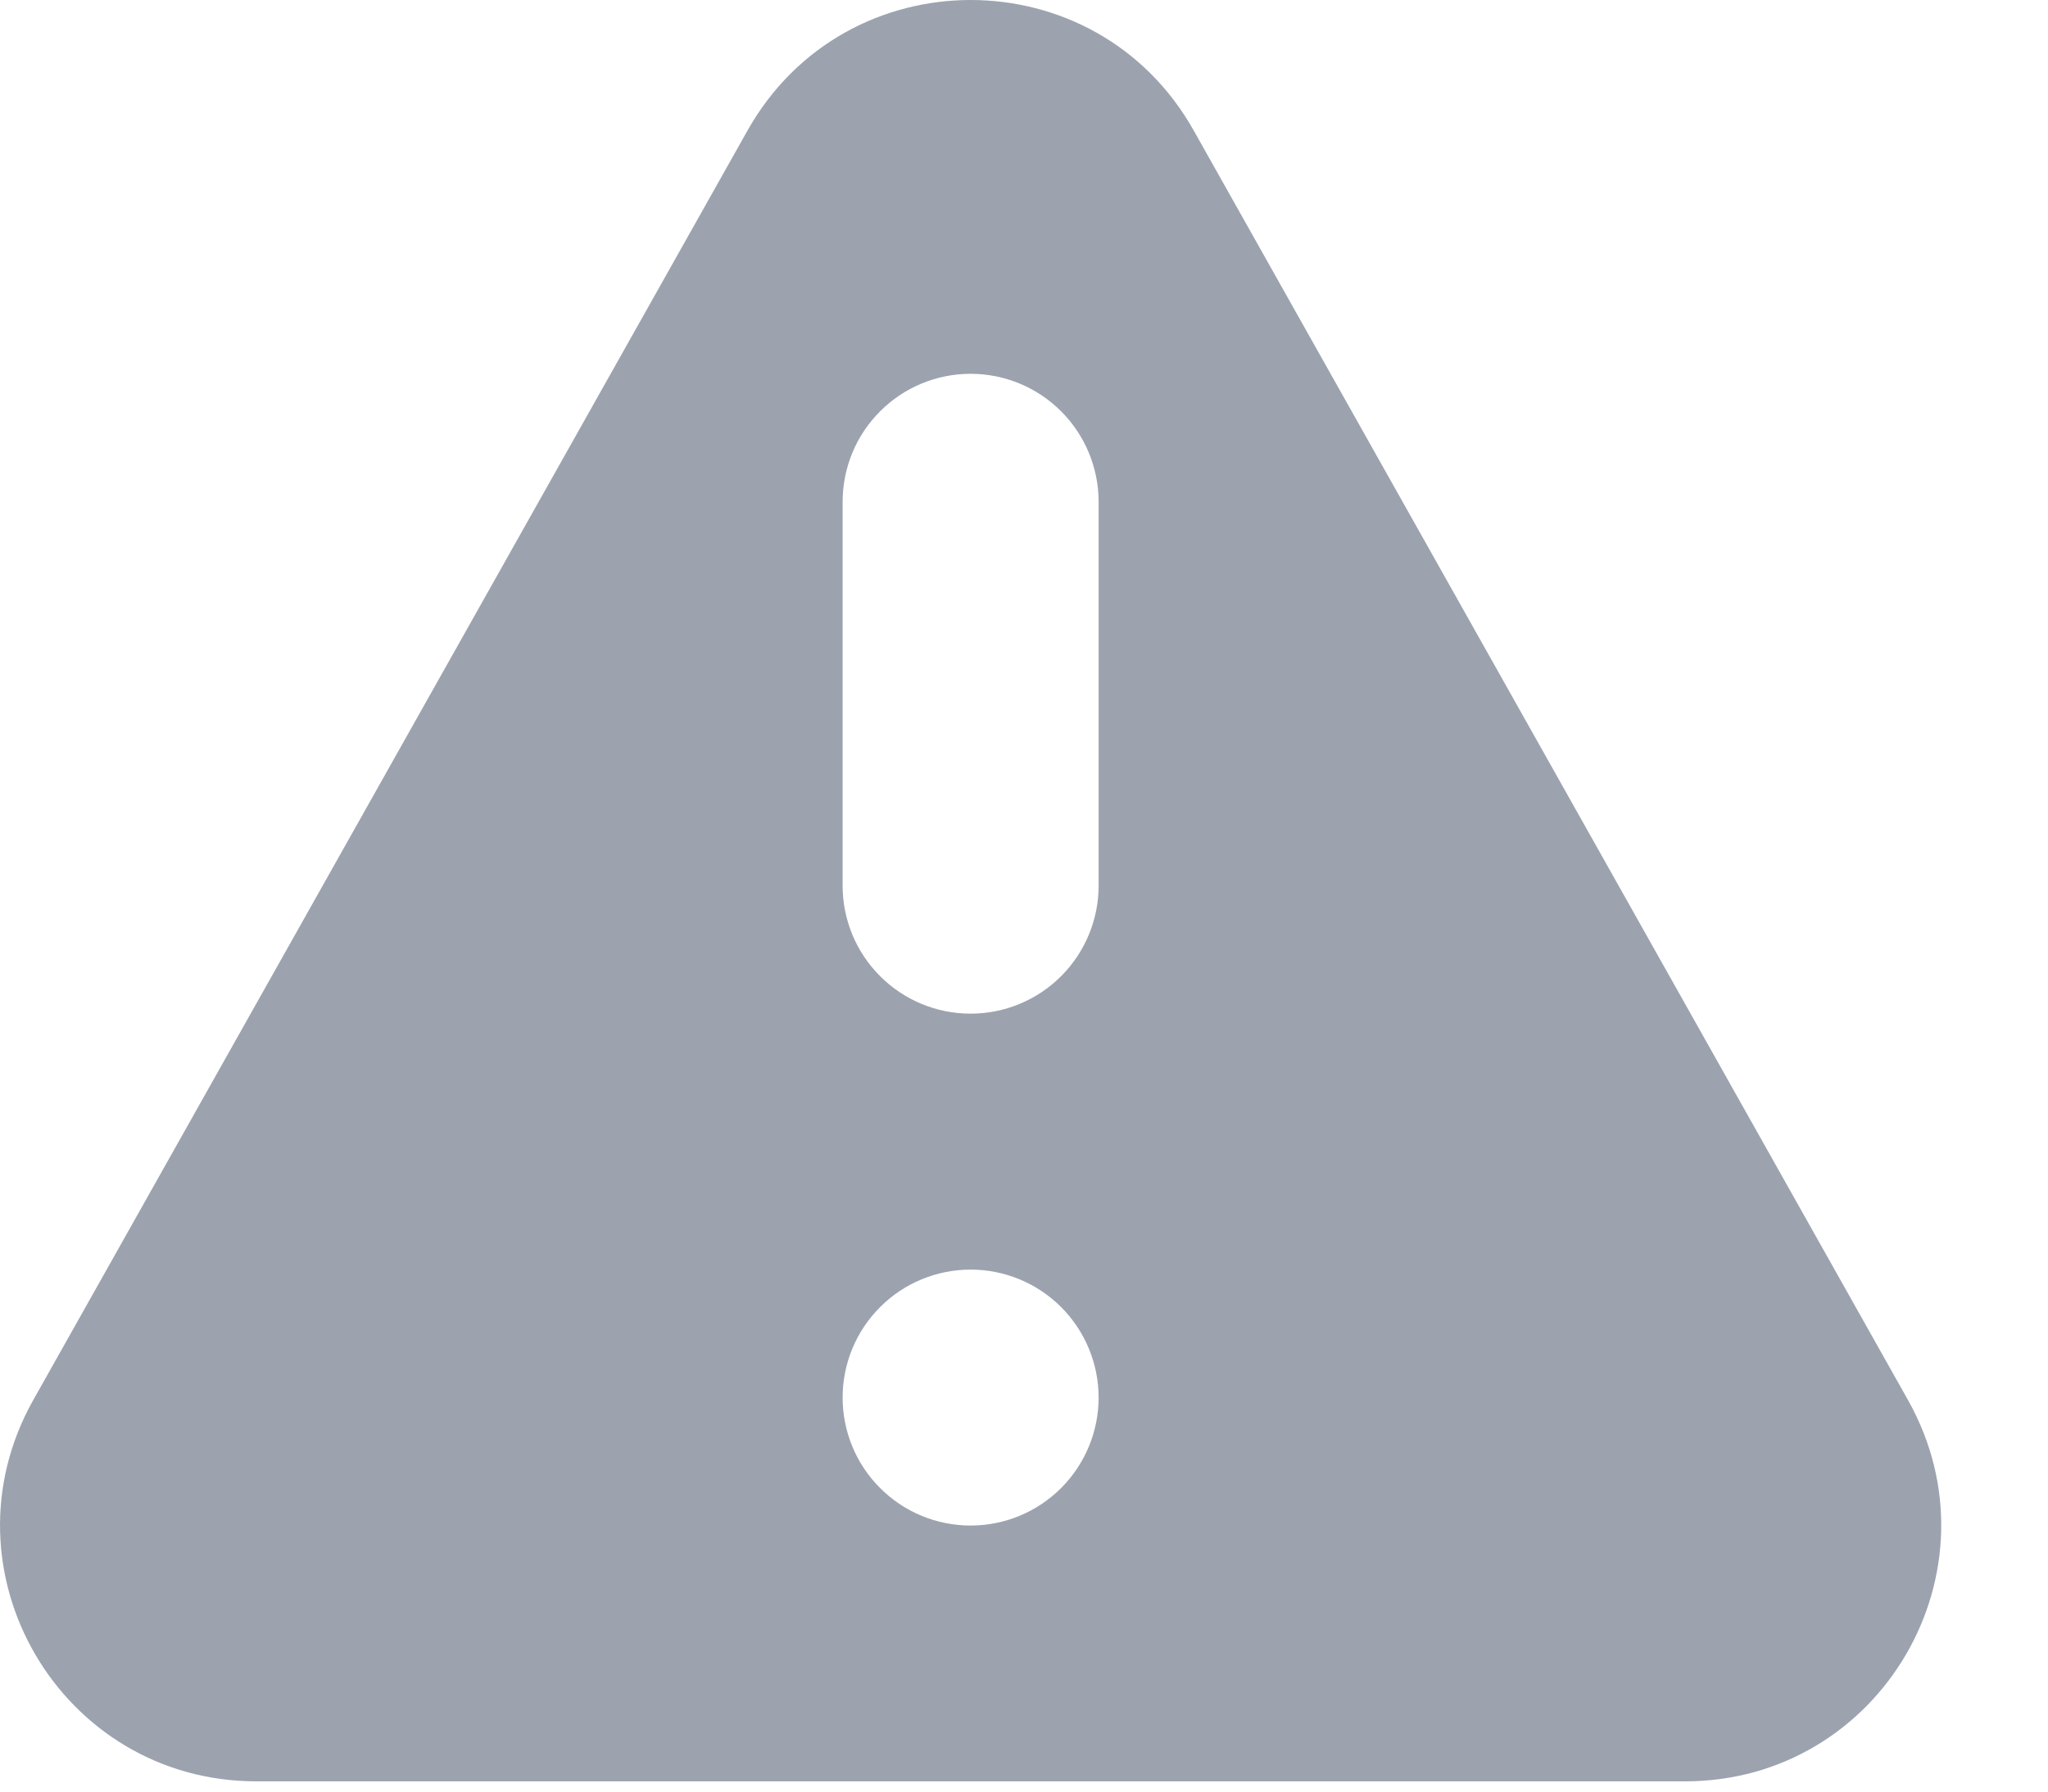 <svg width="16" height="14" viewBox="0 0 16 14" fill="none" xmlns="http://www.w3.org/2000/svg">
<path fill-rule="evenodd" clip-rule="evenodd" d="M5.84 1.02C6.605 -0.34 8.562 -0.34 9.326 1.02L14.906 10.94C15.656 12.274 14.693 13.92 13.164 13.92H2.003C0.473 13.92 -0.49 12.274 0.26 10.94L5.84 1.02ZM8.583 10.921C8.583 11.186 8.477 11.441 8.29 11.628C8.102 11.816 7.848 11.921 7.583 11.921C7.318 11.921 7.063 11.816 6.876 11.628C6.688 11.441 6.583 11.186 6.583 10.921C6.583 10.656 6.688 10.401 6.876 10.214C7.063 10.026 7.318 9.921 7.583 9.921C7.848 9.921 8.102 10.026 8.29 10.214C8.477 10.401 8.583 10.656 8.583 10.921ZM7.583 2.921C7.318 2.921 7.063 3.026 6.876 3.214C6.688 3.401 6.583 3.656 6.583 3.921V6.921C6.583 7.186 6.688 7.441 6.876 7.628C7.063 7.816 7.318 7.921 7.583 7.921C7.848 7.921 8.102 7.816 8.29 7.628C8.477 7.441 8.583 7.186 8.583 6.921V3.921C8.583 3.656 8.477 3.401 8.29 3.214C8.102 3.026 7.848 2.921 7.583 2.921Z" fill="#9CA3AF"/>
</svg>
